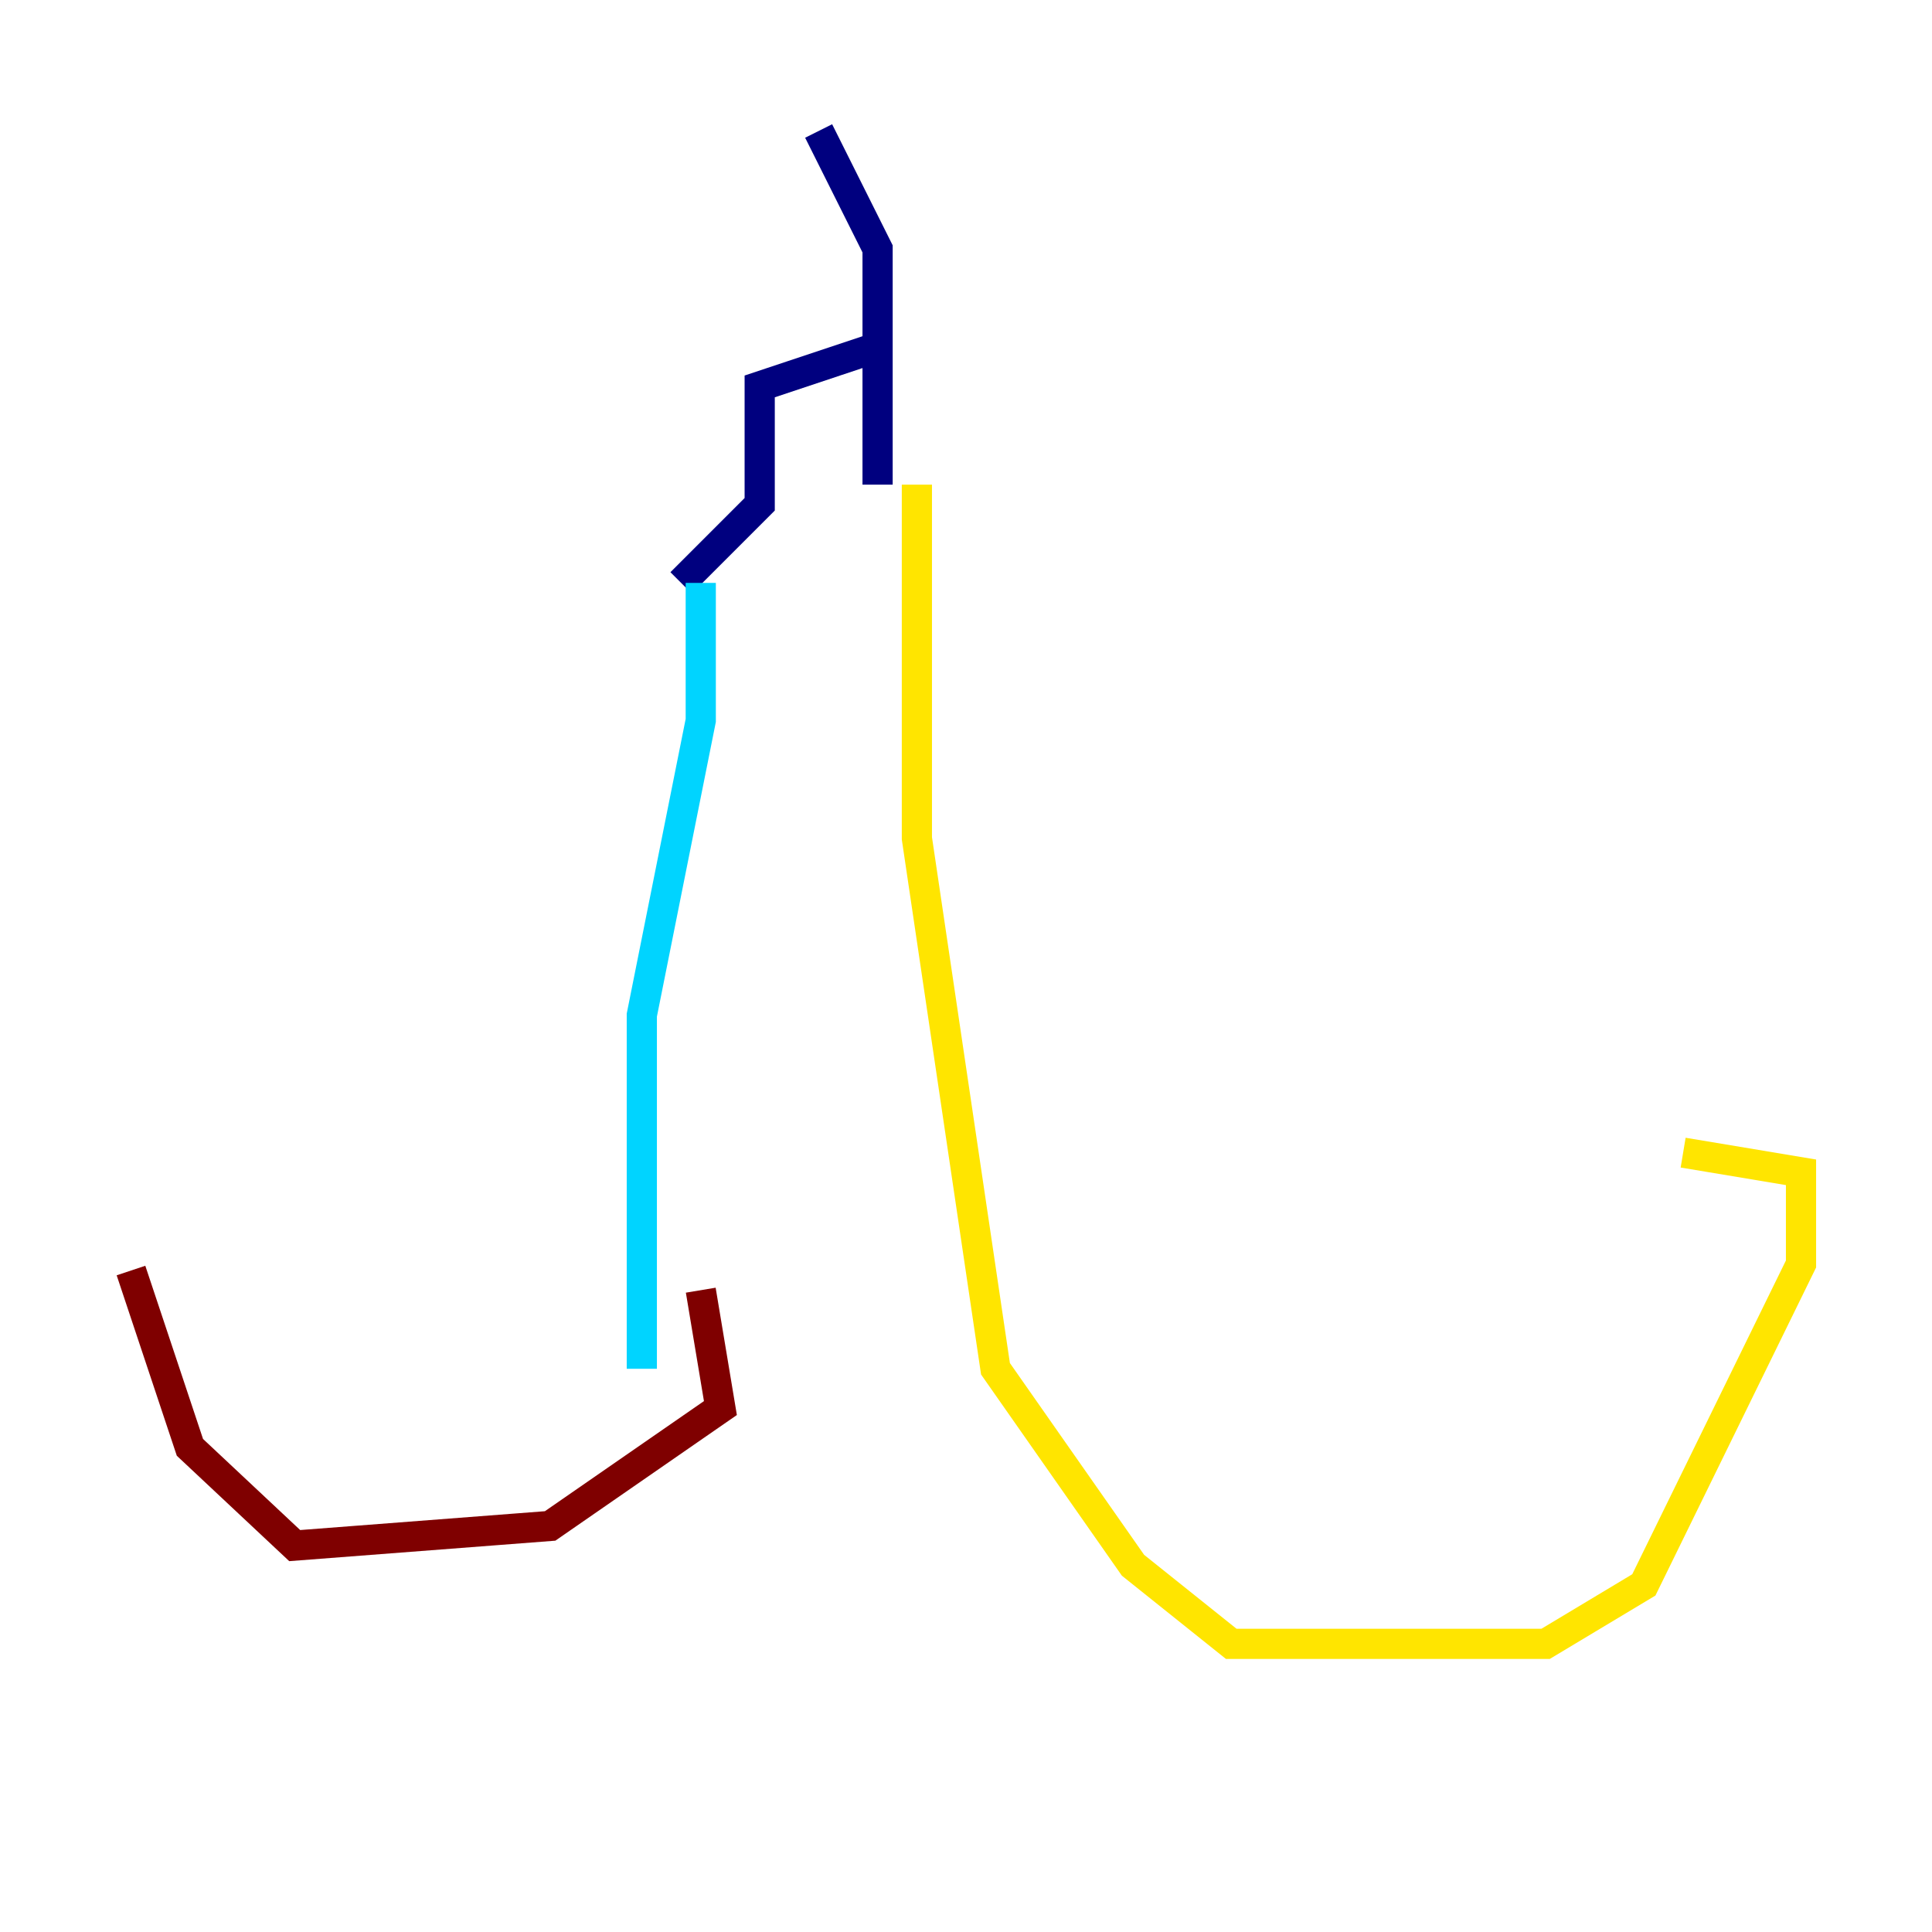 <?xml version="1.0" encoding="utf-8" ?>
<svg baseProfile="tiny" height="128" version="1.2" viewBox="0,0,128,128" width="128" xmlns="http://www.w3.org/2000/svg" xmlns:ev="http://www.w3.org/2001/xml-events" xmlns:xlink="http://www.w3.org/1999/xlink"><defs /><polyline fill="none" points="54.237,8.678 58.142,16.488 58.142,32.108 58.142,22.997 50.332,25.6 50.332,33.41 45.125,38.617" stroke="#00007f" stroke-width="2" /><polyline fill="none" points="46.427,38.617 46.427,47.729 42.522,67.254 42.522,90.685" stroke="#00d4ff" stroke-width="2" /><polyline fill="none" points="60.746,32.108 60.746,55.539 65.953,90.685 75.064,103.702 81.573,108.909 102.4,108.909 108.909,105.003 119.322,83.742 119.322,77.668 111.512,76.366" stroke="#ffe500" stroke-width="2" /><polyline fill="none" points="46.427,85.478 47.729,93.288 36.447,101.098 19.525,102.4 12.583,95.891 8.678,84.176" stroke="#7f0000" stroke-width="2" /></svg>